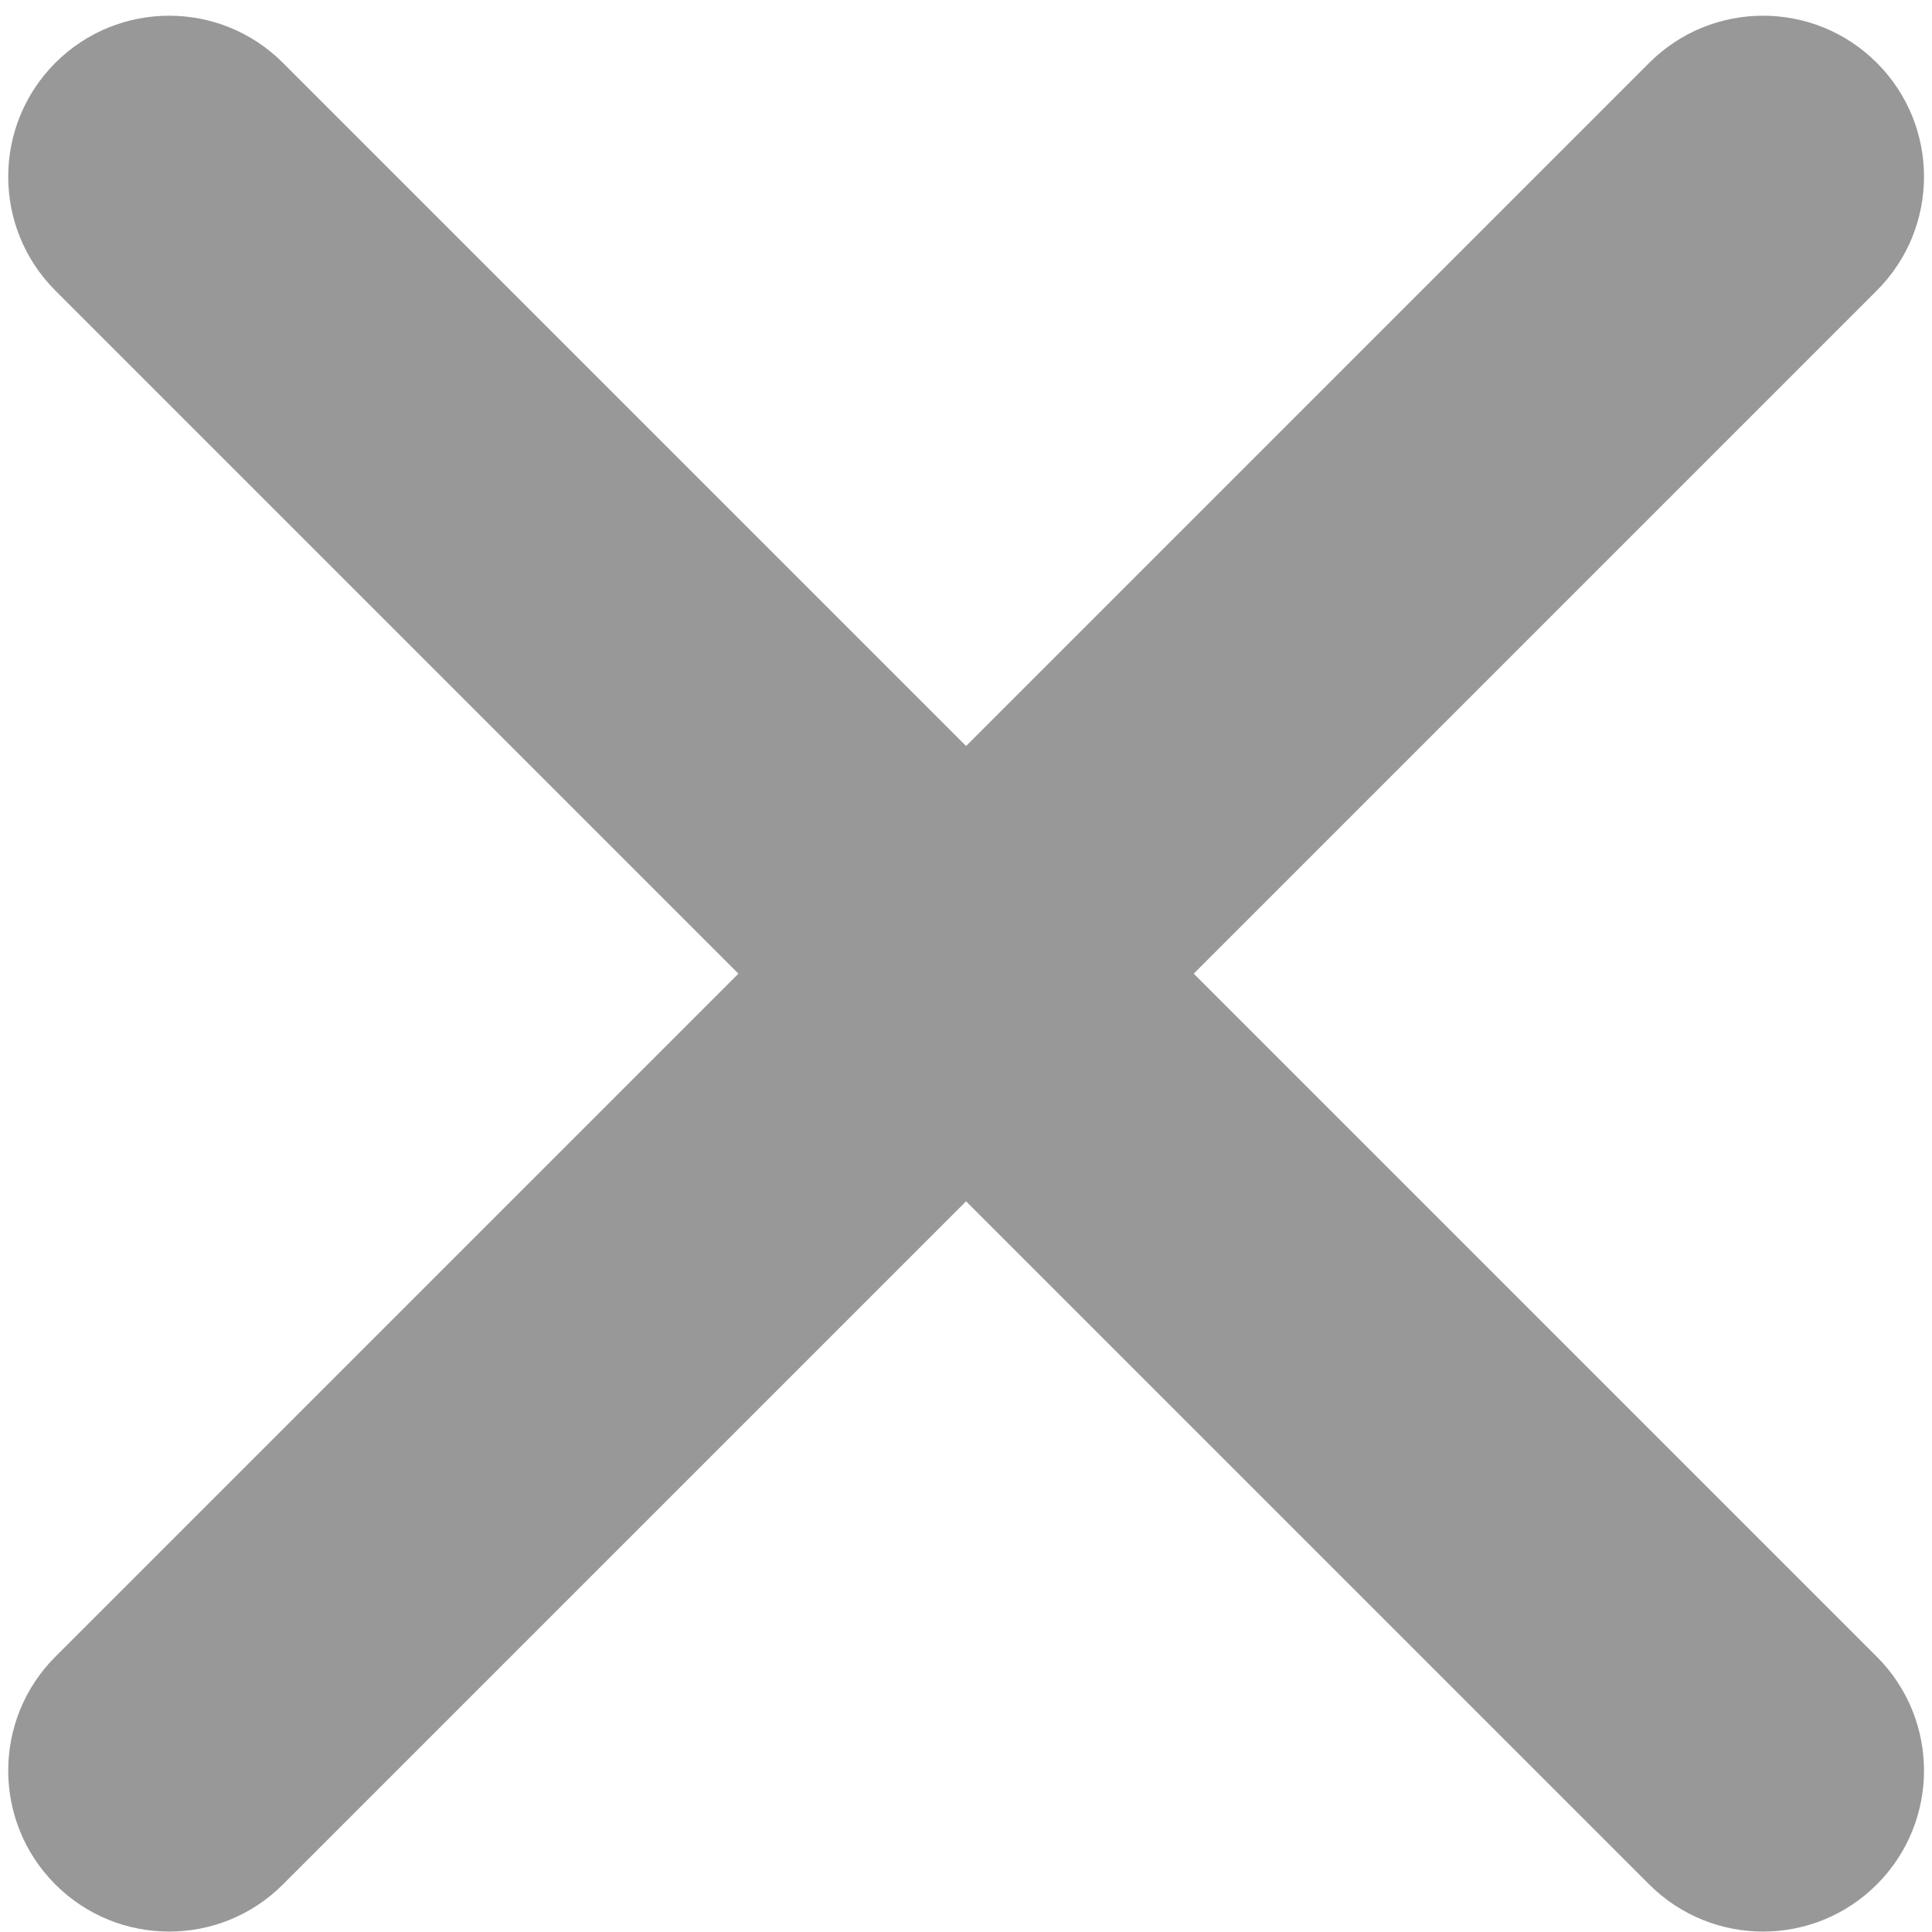 <svg width="24" height="24" viewBox="0 0 24 24" fill="none" xmlns="http://www.w3.org/2000/svg">
<path d="M12.001 9.267L20.487 0.781C21.268 -0 22.535 -0 23.315 0.781V0.781C24.096 1.562 24.096 2.828 23.315 3.609L14.829 12.095L23.315 20.581C24.096 21.362 24.096 22.628 23.315 23.409V23.409C22.535 24.19 21.268 24.19 20.487 23.409L12.001 14.923L3.515 23.409C2.735 24.19 1.468 24.19 0.687 23.409V23.409C-0.093 22.628 -0.093 21.362 0.687 20.581L9.173 12.095L0.687 3.609C-0.093 2.828 -0.093 1.562 0.687 0.781V0.781C1.468 -0 2.735 -0 3.515 0.781L12.001 9.267Z" fill="#989898"/>
</svg>
